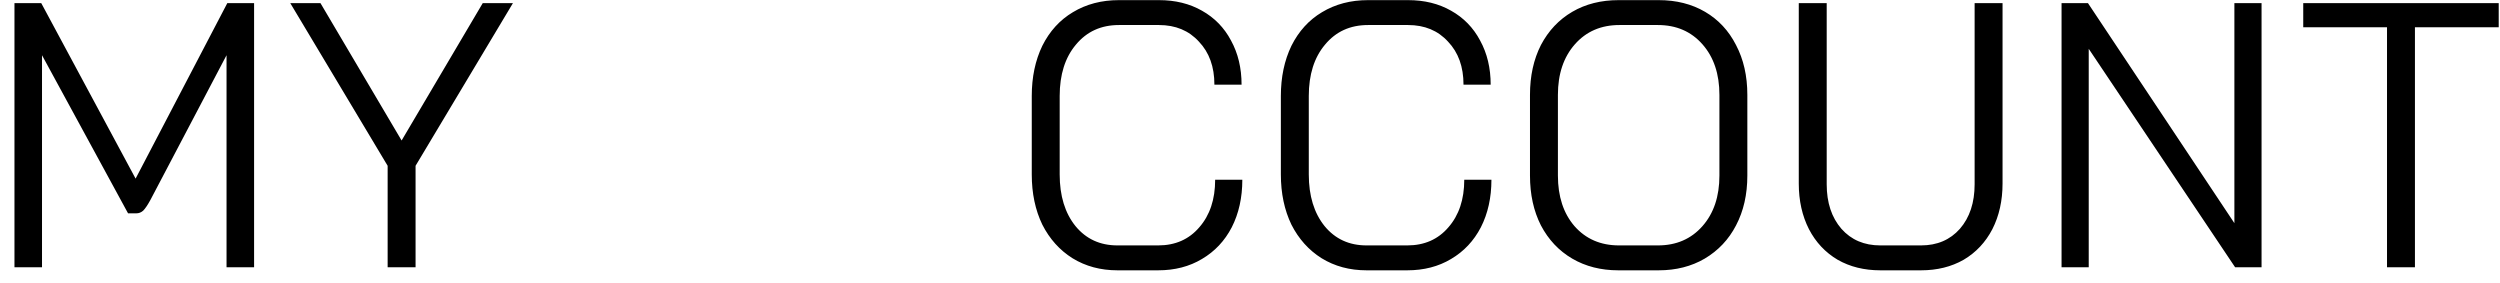 <svg width="159" height="18" viewBox="0 0 159 18" fill="none" xmlns="http://www.w3.org/2000/svg">
<path d="M0.92 0.2H2.624L8.624 11.36L14.456 0.2H16.16V17H14.408V3.512L9.56 12.728C9.384 13.048 9.232 13.272 9.104 13.4C8.976 13.512 8.832 13.568 8.672 13.568H8.144L2.672 3.512V17H0.92V0.2ZM24.654 10.544L18.462 0.2H20.382L25.542 8.936L30.702 0.2H32.622L26.43 10.544V17H24.654V10.544ZM71.068 17.192C69.996 17.192 69.044 16.936 68.212 16.424C67.396 15.912 66.756 15.2 66.292 14.288C65.844 13.36 65.62 12.296 65.62 11.096V6.104C65.62 4.904 65.844 3.84 66.292 2.912C66.756 1.984 67.404 1.272 68.236 0.776C69.084 0.264 70.06 0.008 71.164 0.008H73.708C74.748 0.008 75.66 0.232 76.444 0.68C77.244 1.128 77.86 1.76 78.292 2.576C78.74 3.392 78.964 4.328 78.964 5.384H77.236C77.236 4.248 76.908 3.336 76.252 2.648C75.612 1.944 74.764 1.592 73.708 1.592H71.164C70.028 1.592 69.116 2.008 68.428 2.84C67.74 3.656 67.396 4.744 67.396 6.104V11.096C67.396 12.456 67.732 13.552 68.404 14.384C69.076 15.2 69.964 15.608 71.068 15.608H73.66C74.748 15.608 75.62 15.224 76.276 14.456C76.948 13.688 77.284 12.68 77.284 11.432H79.012C79.012 12.568 78.788 13.576 78.34 14.456C77.892 15.32 77.26 15.992 76.444 16.472C75.644 16.952 74.716 17.192 73.66 17.192H71.068ZM86.911 17.192C85.839 17.192 84.887 16.936 84.055 16.424C83.239 15.912 82.599 15.2 82.135 14.288C81.687 13.36 81.463 12.296 81.463 11.096V6.104C81.463 4.904 81.687 3.84 82.135 2.912C82.599 1.984 83.247 1.272 84.079 0.776C84.927 0.264 85.903 0.008 87.007 0.008H89.551C90.591 0.008 91.503 0.232 92.287 0.68C93.087 1.128 93.703 1.76 94.135 2.576C94.583 3.392 94.807 4.328 94.807 5.384H93.079C93.079 4.248 92.751 3.336 92.095 2.648C91.455 1.944 90.607 1.592 89.551 1.592H87.007C85.871 1.592 84.959 2.008 84.271 2.84C83.583 3.656 83.239 4.744 83.239 6.104V11.096C83.239 12.456 83.575 13.552 84.247 14.384C84.919 15.2 85.807 15.608 86.911 15.608H89.503C90.591 15.608 91.463 15.224 92.119 14.456C92.791 13.688 93.127 12.68 93.127 11.432H94.855C94.855 12.568 94.631 13.576 94.183 14.456C93.735 15.32 93.103 15.992 92.287 16.472C91.487 16.952 90.559 17.192 89.503 17.192H86.911ZM102.923 17.192C101.819 17.192 100.843 16.944 99.995 16.448C99.147 15.952 98.483 15.248 98.003 14.336C97.539 13.424 97.307 12.368 97.307 11.168V6.032C97.307 4.832 97.539 3.776 98.003 2.864C98.483 1.952 99.147 1.248 99.995 0.752C100.843 0.256 101.827 0.008 102.947 0.008H105.491C106.611 0.008 107.595 0.256 108.443 0.752C109.291 1.248 109.947 1.952 110.411 2.864C110.891 3.776 111.131 4.832 111.131 6.032V11.168C111.131 12.368 110.891 13.424 110.411 14.336C109.947 15.232 109.283 15.936 108.419 16.448C107.571 16.944 106.595 17.192 105.491 17.192H102.923ZM105.443 15.608C106.611 15.608 107.555 15.2 108.275 14.384C108.995 13.568 109.355 12.496 109.355 11.168V6.032C109.355 4.704 108.995 3.632 108.275 2.816C107.555 2 106.611 1.592 105.443 1.592H102.995C101.827 1.592 100.883 2 100.163 2.816C99.443 3.632 99.083 4.704 99.083 6.032V11.168C99.083 12.496 99.435 13.568 100.139 14.384C100.859 15.2 101.803 15.608 102.971 15.608H105.443ZM119.586 17.192C118.562 17.192 117.658 16.968 116.874 16.52C116.09 16.056 115.482 15.408 115.05 14.576C114.618 13.728 114.402 12.76 114.402 11.672V0.2H116.178V11.72C116.178 12.888 116.49 13.832 117.114 14.552C117.738 15.256 118.562 15.608 119.586 15.608H122.178C123.202 15.608 124.026 15.256 124.65 14.552C125.274 13.832 125.586 12.888 125.586 11.72V0.2H127.362V11.672C127.362 12.76 127.146 13.728 126.714 14.576C126.282 15.408 125.674 16.056 124.89 16.52C124.106 16.968 123.202 17.192 122.178 17.192H119.586ZM131.115 0.2H132.795L142.107 14.192V0.2H143.835V17H142.155L132.843 3.104V17H131.115V0.2ZM151.814 1.736H146.486V0.2H158.918V1.736H153.59V17H151.814V1.736Z" fill="black"/>
</svg>
